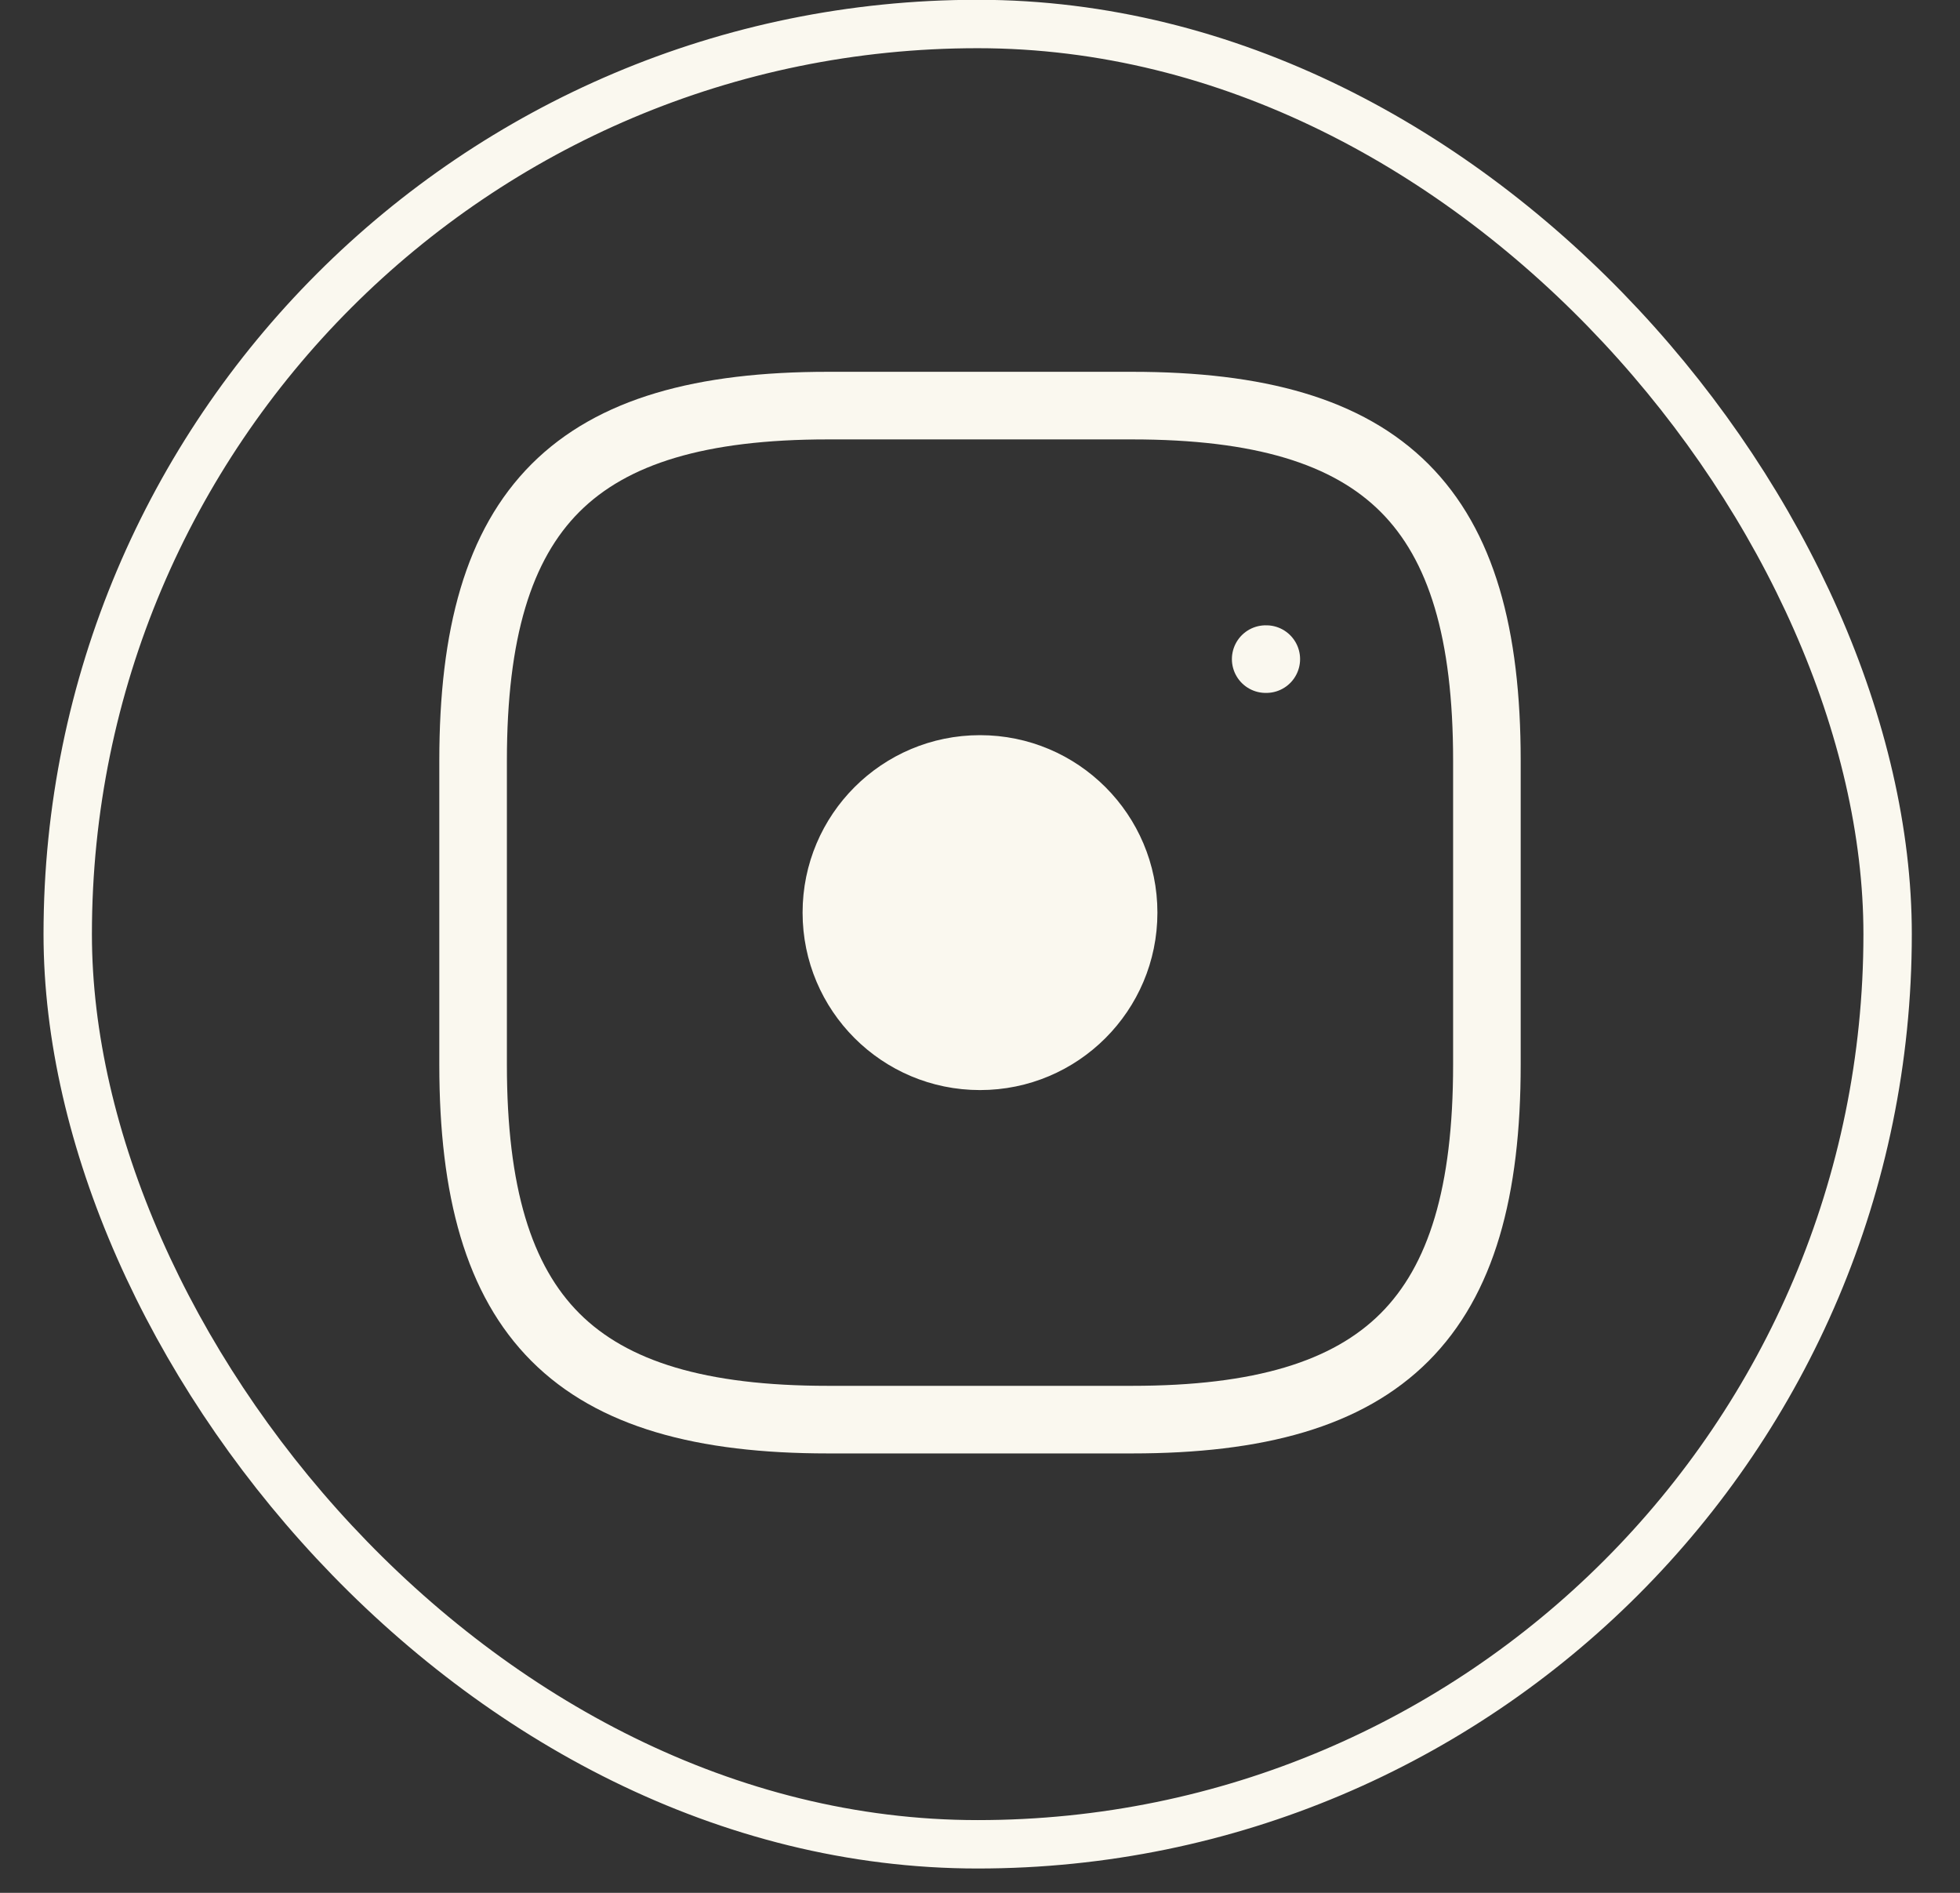 <svg width="29" height="28" viewBox="0 0 29 28" fill="none" xmlns="http://www.w3.org/2000/svg">
<rect x="0" y="0" width="29" height="28" fill="#333333" stroke="none"/>
<rect x="1.002" y="0.355" width="26.927" height="26.927" rx="13.464" stroke="#FAF8EF" stroke-width="0.716"/>
<path fill-rule="evenodd" clip-rule="evenodd" d="M12.25 5.5C10.326 5.5 8.849 5.882 7.865 6.865C6.882 7.849 6.5 9.326 6.5 11.25V15.75C6.5 17.674 6.882 19.151 7.865 20.135C8.849 21.118 10.326 21.5 12.25 21.5H16.75C18.674 21.5 20.151 21.118 21.135 20.135C22.118 19.151 22.5 17.674 22.5 15.75V11.25C22.5 9.326 22.118 7.849 21.135 6.865C20.151 5.882 18.674 5.5 16.75 5.5H12.25ZM7.5 11.25C7.5 9.424 7.868 8.276 8.572 7.572C9.276 6.868 10.424 6.5 12.25 6.5H16.75C18.576 6.5 19.724 6.868 20.428 7.572C21.132 8.276 21.5 9.424 21.5 11.25V15.75C21.5 17.576 21.132 18.724 20.428 19.428C19.724 20.132 18.576 20.5 16.75 20.5H12.25C10.424 20.5 9.276 20.132 8.572 19.428C7.868 18.724 7.5 17.576 7.5 15.75V11.25ZM17.125 13.5C17.125 14.95 15.95 16.125 14.5 16.125C13.05 16.125 11.875 14.95 11.875 13.5C11.875 12.05 13.05 10.875 14.5 10.875C15.95 10.875 17.125 12.05 17.125 13.5Z" fill="#FAF8EF"/>
<path fill-rule="evenodd" clip-rule="evenodd" d="M18.727 9.75H18.736H18.727Z" fill="#D9D9D9"/>
<path d="M18.727 9.75H18.736" stroke="#FAF8EF" stroke-linecap="round" stroke-linejoin="round"/>
</svg>
